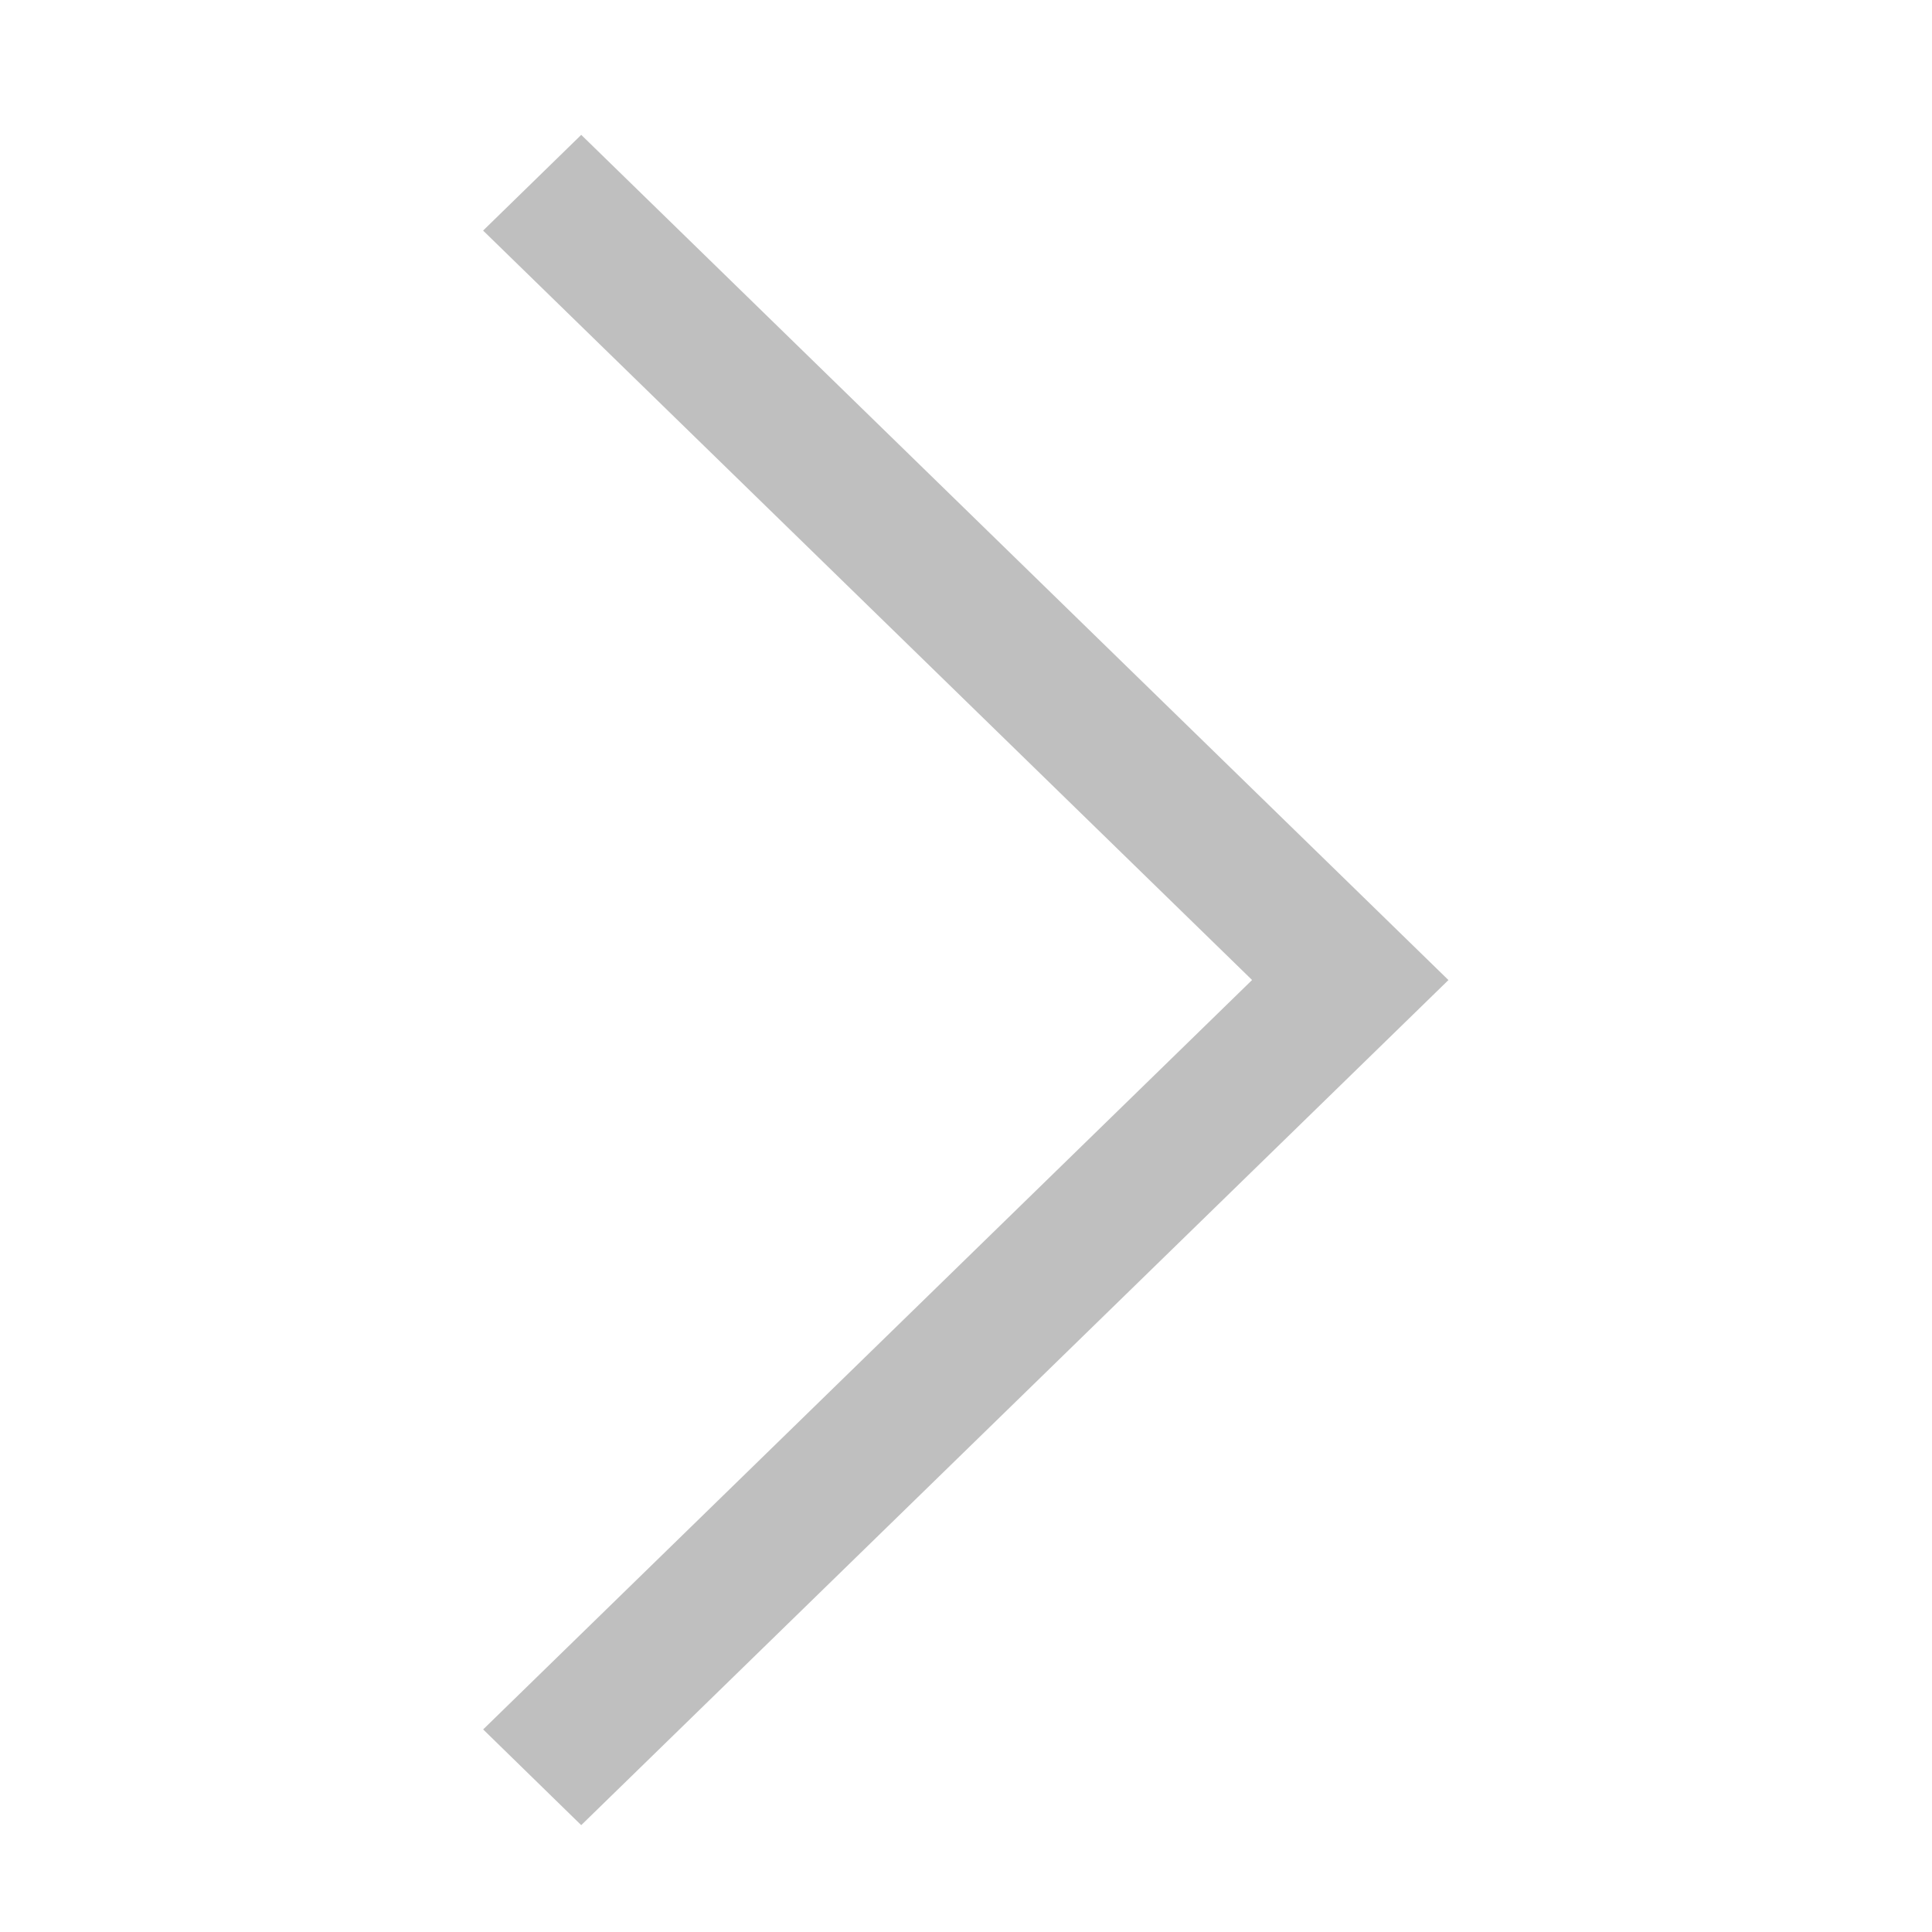 <?xml version="1.0" standalone="no"?><!DOCTYPE svg PUBLIC "-//W3C//DTD SVG 1.1//EN" "http://www.w3.org/Graphics/SVG/1.1/DTD/svg11.dtd"><svg t="1515392709861" class="icon" style="" viewBox="0 0 1024 1024" version="1.1" xmlns="http://www.w3.org/2000/svg" p-id="2288" xmlns:xlink="http://www.w3.org/1999/xlink" width="20" height="20"><defs><style type="text/css"></style></defs><path d="M767.707 519.451l-459.642-447.973-52.012 50.732 407.574 397.211-407.542 397.21 51.975 50.733z" p-id="2289" fill="#bfbfbf"></path></svg>